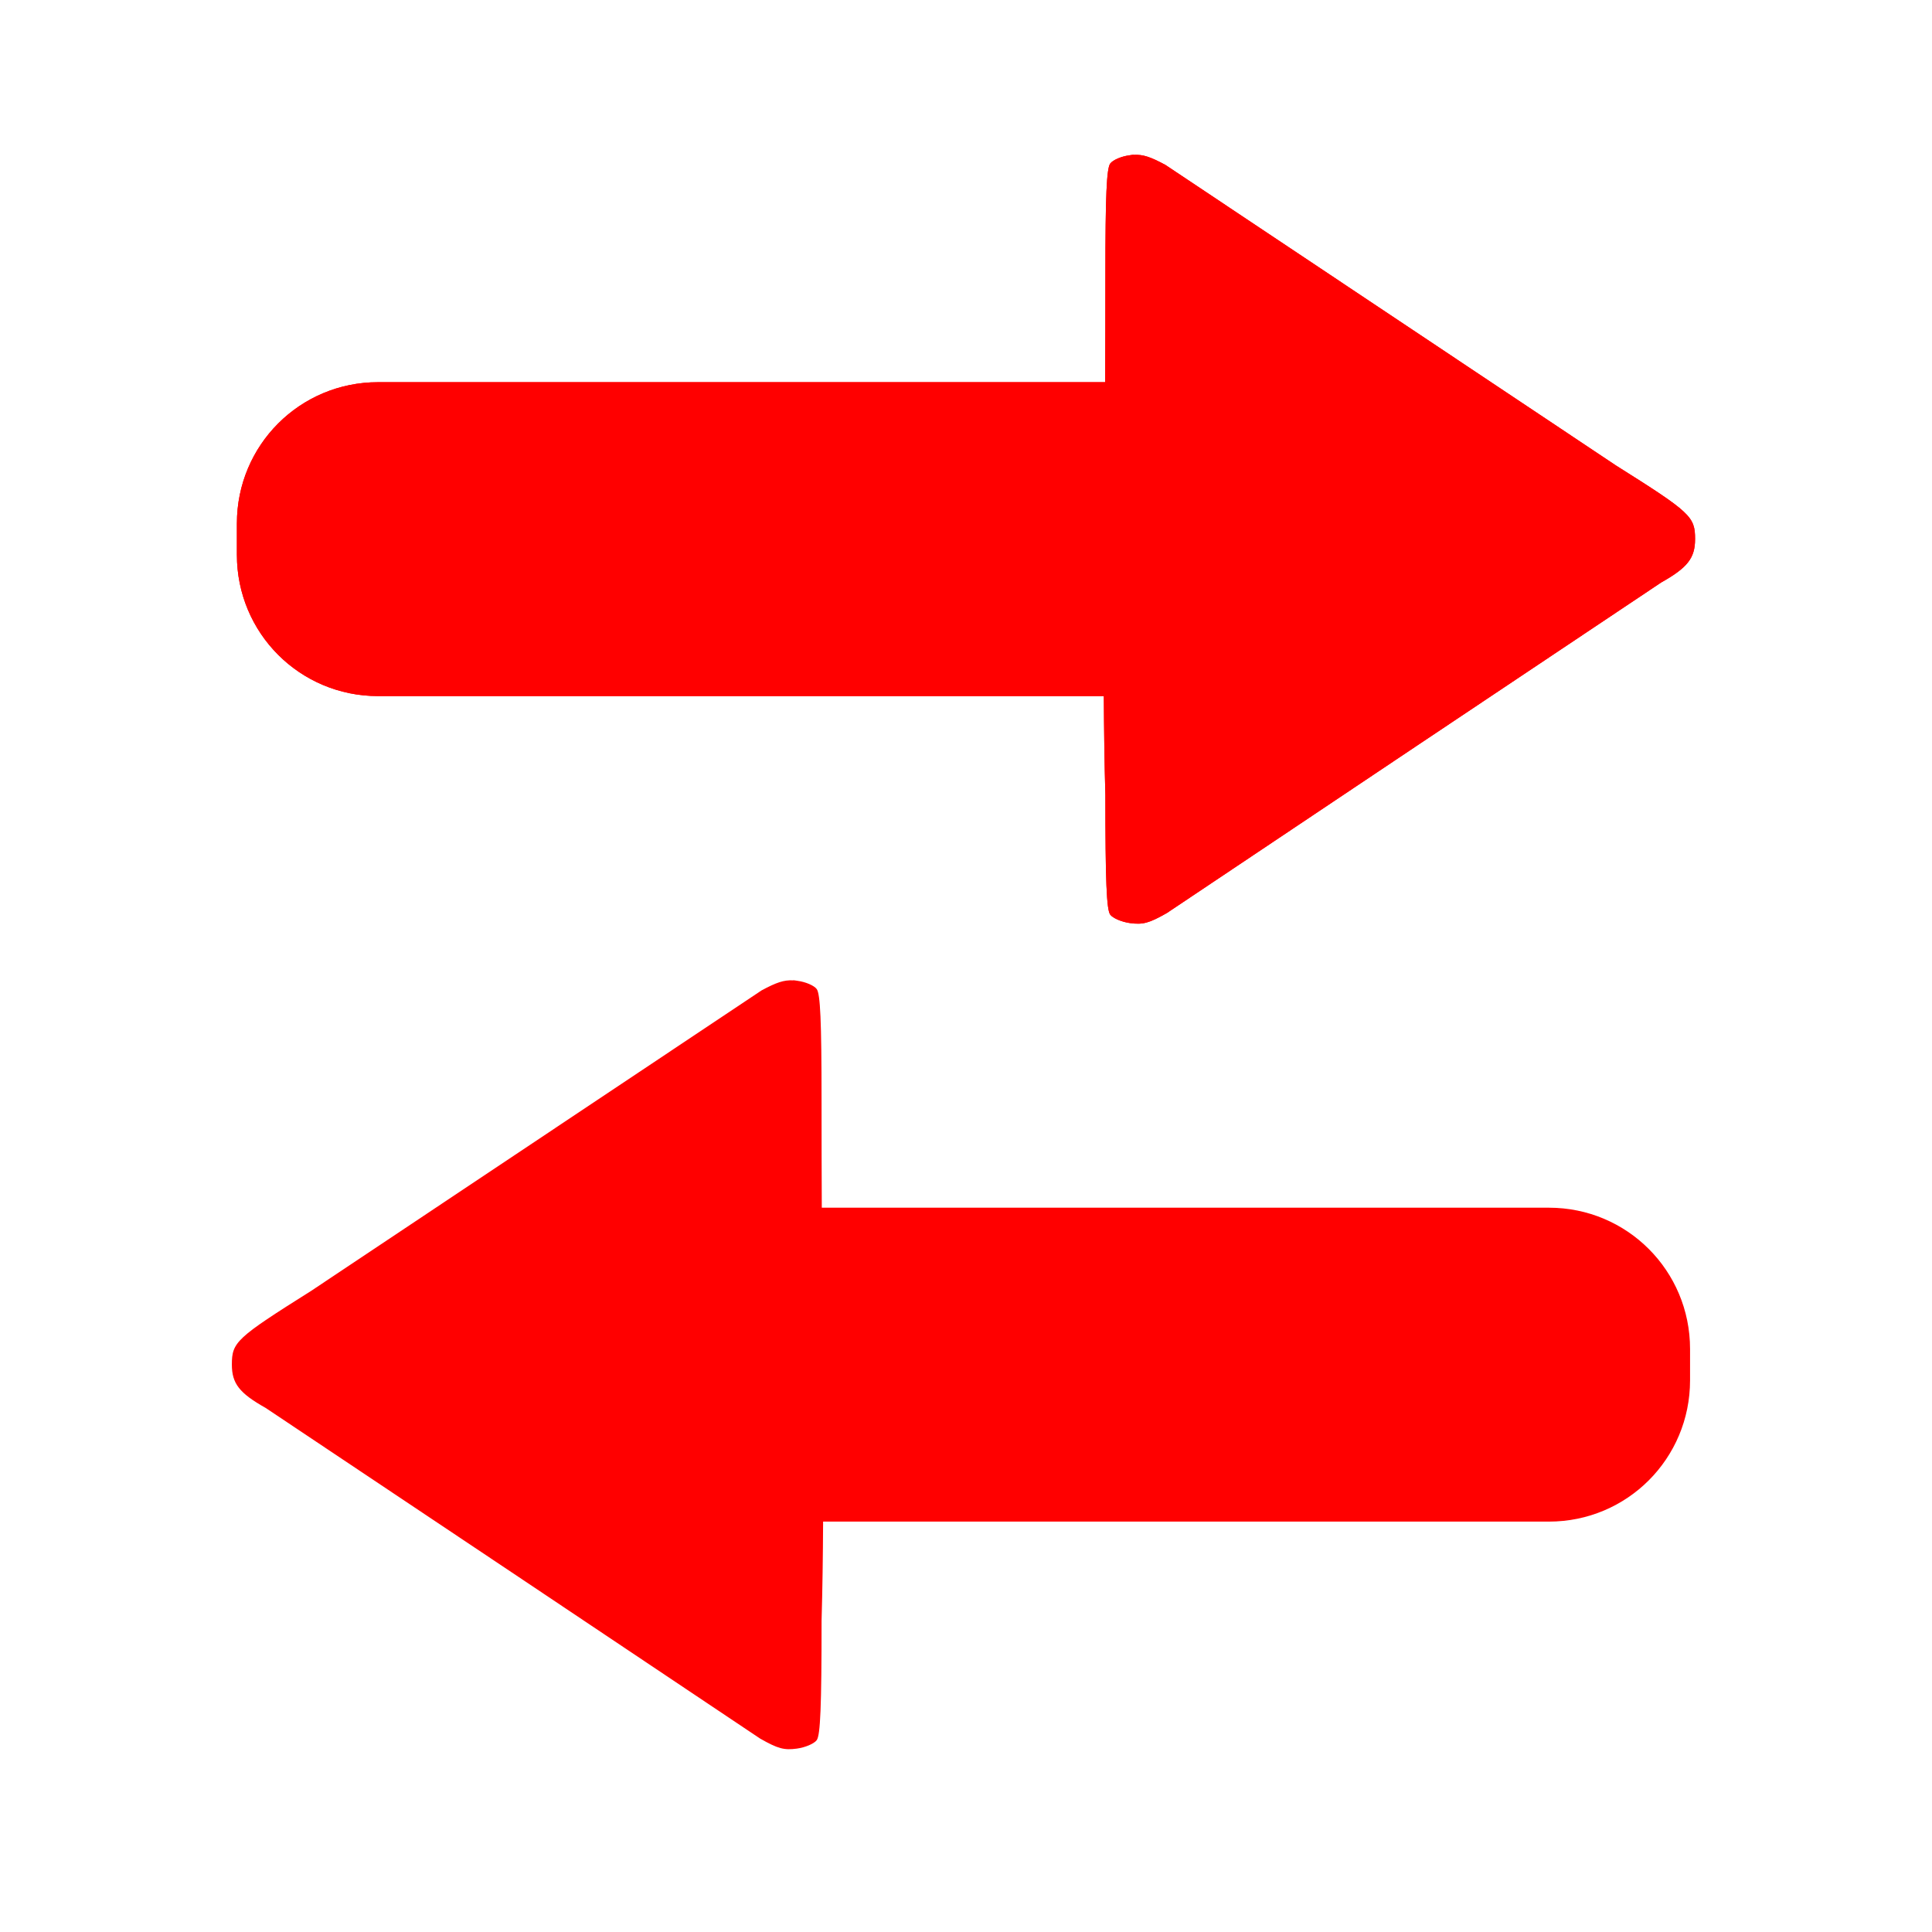 <?xml version="1.0" encoding="UTF-8" standalone="no"?>
<svg
   xmlns:dc="http://purl.org/dc/elements/1.1/"
   xmlns:cc="http://creativecommons.org/ns#"
   xmlns:rdf="http://www.w3.org/1999/02/22-rdf-syntax-ns#"
   xmlns:svg="http://www.w3.org/2000/svg"
   xmlns="http://www.w3.org/2000/svg"
   xmlns:xlink="http://www.w3.org/1999/xlink"
   xmlns:sodipodi="http://sodipodi.sourceforge.net/DTD/sodipodi-0.dtd"
   xmlns:inkscape="http://www.inkscape.org/namespaces/inkscape"
   height="100%"
   width="100%"
   version="1.1"
   id="svg2"
   viewBox="0 0 512 512"
   inkscape:version="0.91 r"
   sodipodi:docname="gnome-session-switch.svg">
  <sodipodi:namedview
     pagecolor="#ffffff"
     bordercolor="#666666"
     borderopacity="1"
     objecttolerance="10"
     gridtolerance="10"
     guidetolerance="10"
     inkscape:pageopacity="0"
     inkscape:pageshadow="2"
     inkscape:window-width="640"
     inkscape:window-height="480"
     id="namedview10"
     showgrid="false"
     inkscape:zoom="0.4609375"
     inkscape:cx="256"
     inkscape:cy="256"
     inkscape:window-x="0"
     inkscape:window-y="0"
     inkscape:window-maximized="0"
     inkscape:current-layer="svg2" />
  <defs
     id="defs98" />
  <path
     style="fill:#ff0000"
     id="0"
     d="m 300.44,41 c -0.356,0.019 -0.74,0.105 -1.125,0.156 -2.13,0.277 -4.404,1.243 -5.094,2.188 -0.952,1.302 -1.281,8.393 -1.281,29.375 0,10.1 -0.023,19.485 -0.063,28.563 l -192.69,0 c -20.731,0 -37.41,16.707 -37.41,37.438 l 0,8.313 c 0,20.731 16.675,37.438 37.41,37.438 l 192.34,0 c 0.05,9.285 0.168,17.97 0.406,26.19 0,22.897 0.323,30.405 1.281,31.719 0.69,0.945 3.061,1.952 5.281,2.25 3.36,0.451 4.977,0.04 9.719,-2.656 46.08,-30.881 81.34,-54.41 131.03,-87.62 6.992,-3.929 8.969,-6.481 8.969,-11.5 0,-5.962 -1.158,-7.03 -20.969,-19.5 l -119.41,-79.66 c -3.923,-2.109 -5.91,-2.792 -8.406,-2.656 l 0,-0.031" />
  <path
     style="fill:#ff0000"
     id="path250"
     d="m 210.22,259.77 c 0.356,0.019 0.74,0.105 1.125,0.156 2.13,0.277 4.404,1.243 5.094,2.188 0.952,1.302 1.281,8.393 1.281,29.375 0,10.1 0.023,19.485 0.063,28.563 l 192.69,0 c 20.731,0 37.41,16.707 37.41,37.438 l 0,8.313 c 0,20.731 -16.675,37.438 -37.41,37.438 l -192.34,0 c -0.05,9.285 -0.168,17.97 -0.406,26.19 0,22.897 -0.323,30.405 -1.281,31.719 -0.69,0.945 -3.061,1.952 -5.281,2.25 -3.36,0.451 -4.977,0.039 -9.719,-2.656 -46.08,-30.881 -81.34,-54.41 -131.03,-87.62 -6.992,-3.929 -8.969,-6.481 -8.969,-11.5 0,-5.962 1.158,-7.03 20.969,-19.5 l 119.41,-79.66 c 3.923,-2.109 5.91,-2.792 8.406,-2.656 l 0,-0.031" />
  <use
     xlink:href="#0"
     height="1"
     width="1"
     y="0"
     x="0"
     id="use252" />
</svg>
